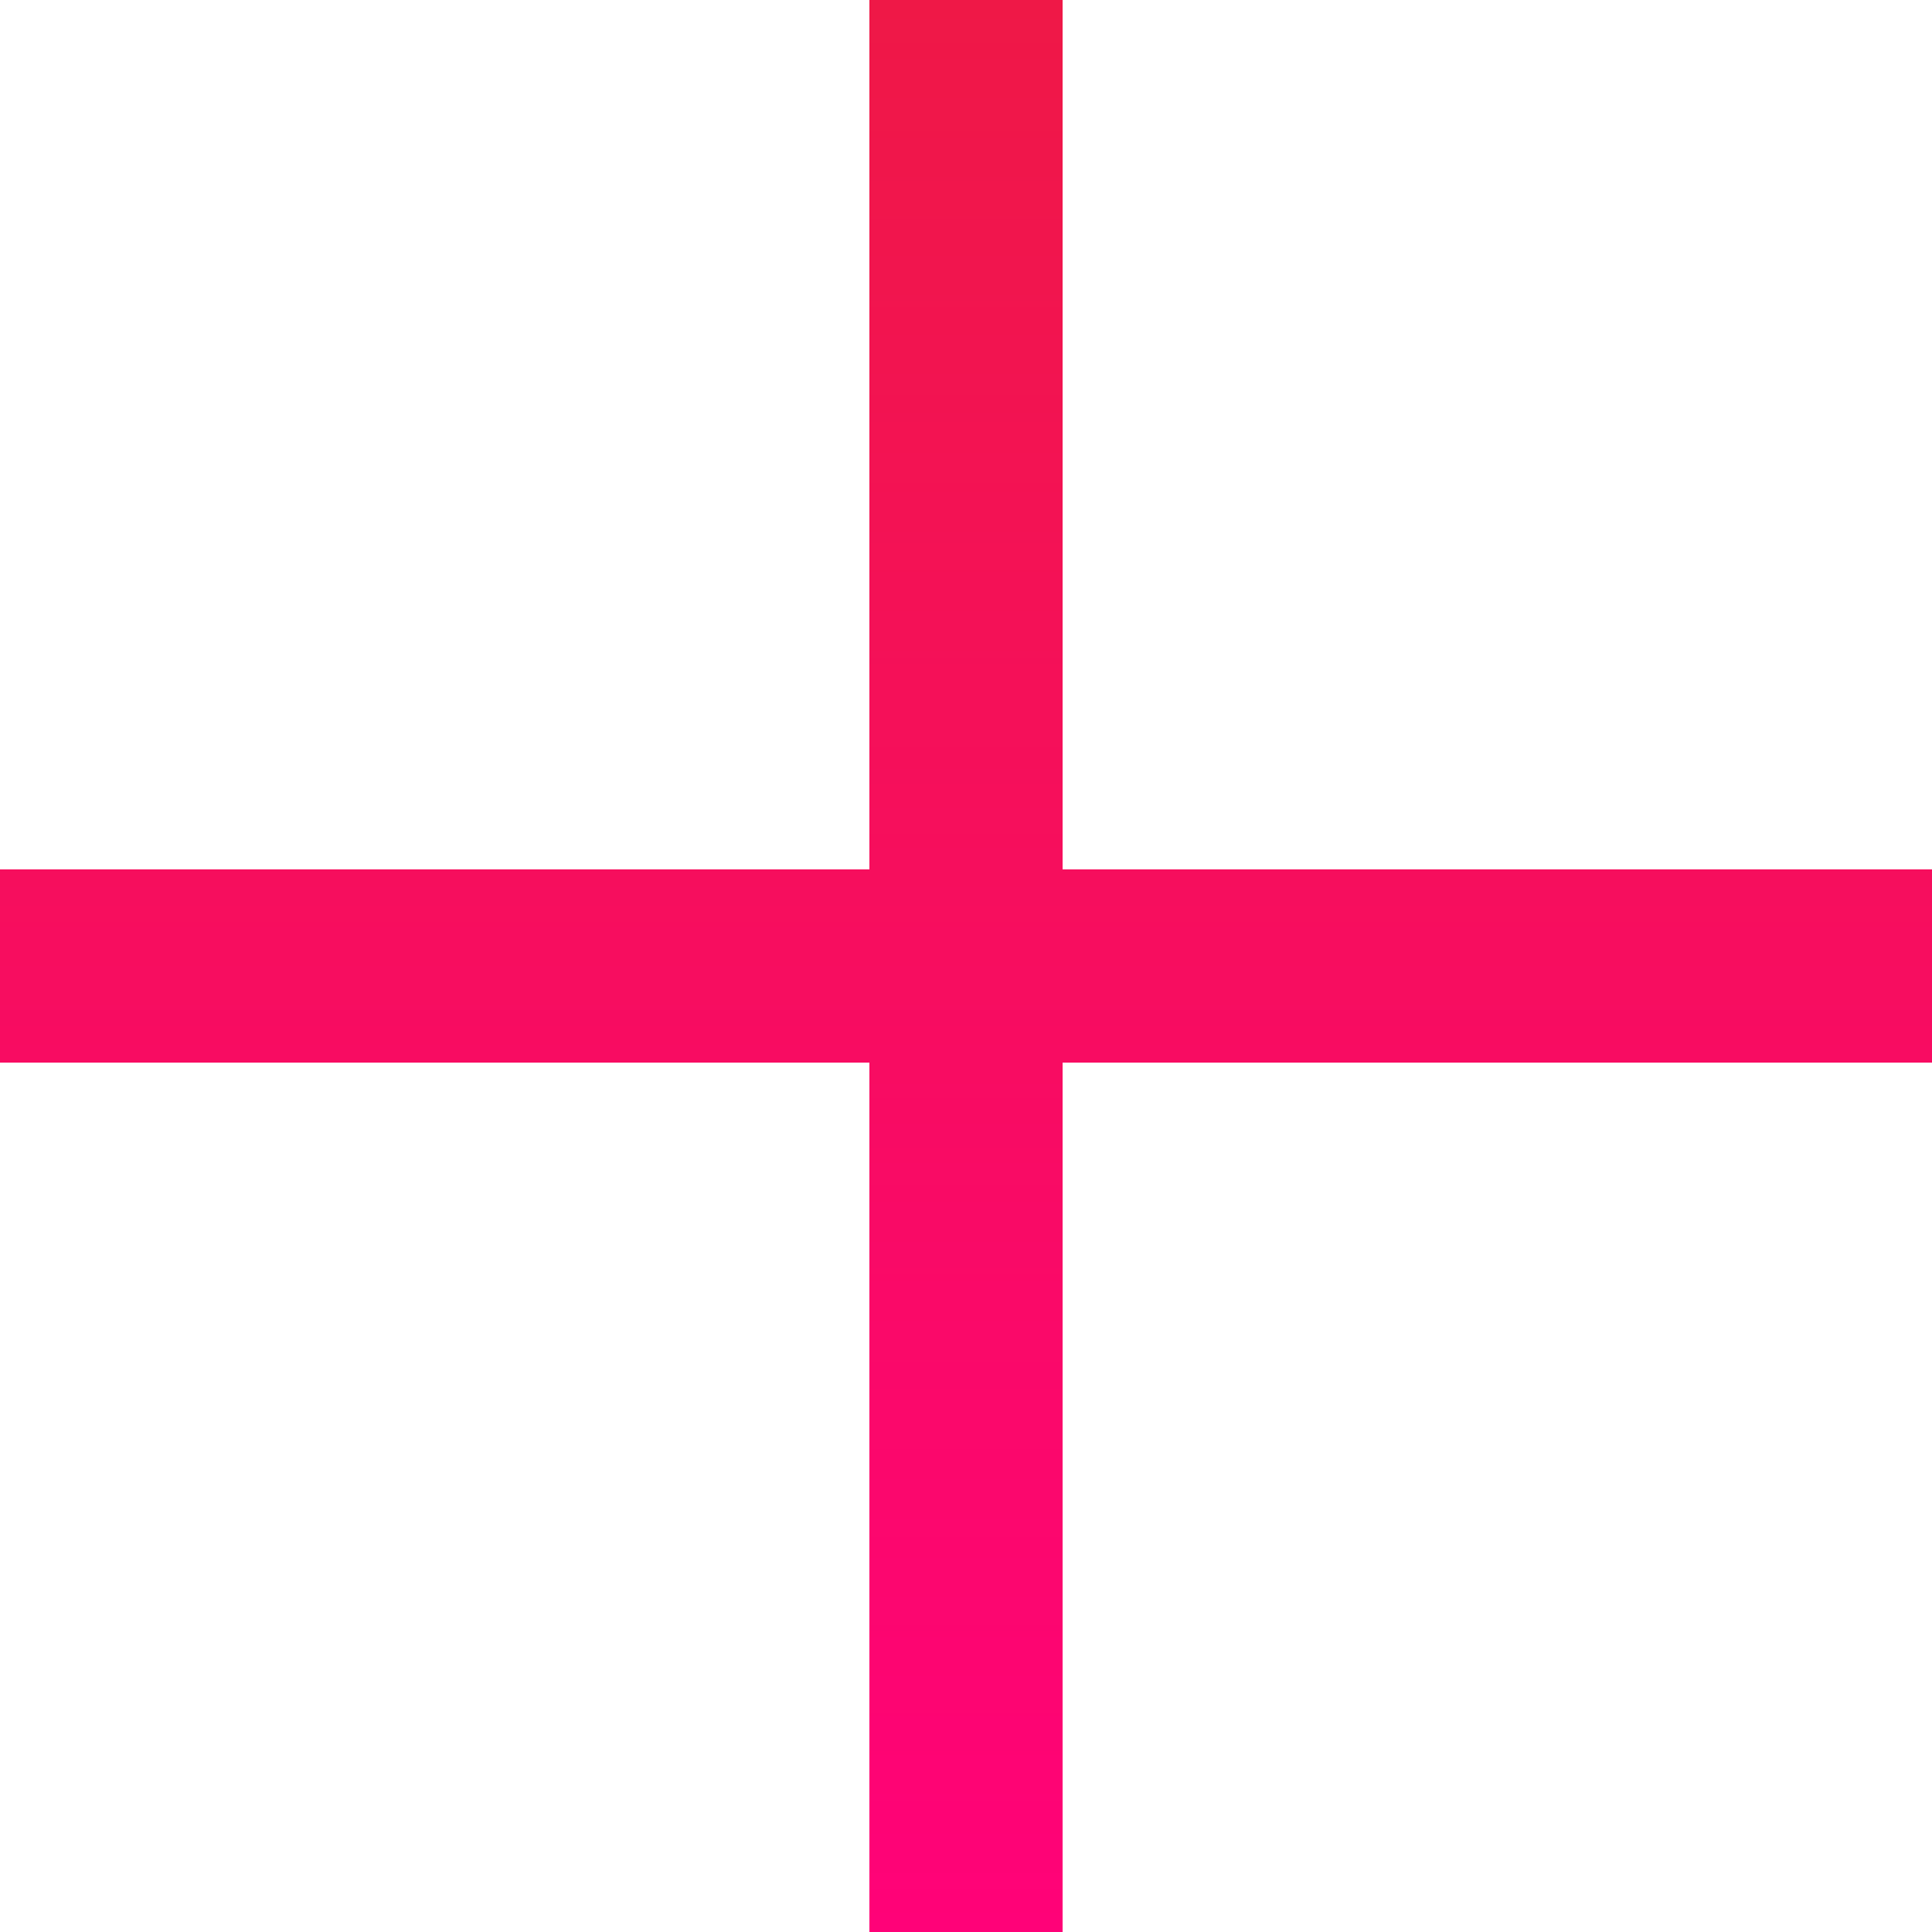 <svg width="20" height="20" viewBox="0 0 20 20" fill="none" xmlns="http://www.w3.org/2000/svg">
<path d="M0 11V9H20V11H0Z" fill="url(#paint0_linear_12101_56)"/>
<path d="M11 20H9V0L11 2.52881e-07V20Z" fill="url(#paint1_linear_12101_56)"/>
<defs>
<linearGradient id="paint0_linear_12101_56" x1="10" y1="0" x2="10" y2="20" gradientUnits="userSpaceOnUse">
<stop stop-color="#EF1847"/>
<stop offset="1" stop-color="#FF0278"/>
</linearGradient>
<linearGradient id="paint1_linear_12101_56" x1="10" y1="0" x2="10" y2="20" gradientUnits="userSpaceOnUse">
<stop stop-color="#EF1847"/>
<stop offset="1" stop-color="#FF0278"/>
</linearGradient>
</defs>
</svg>
